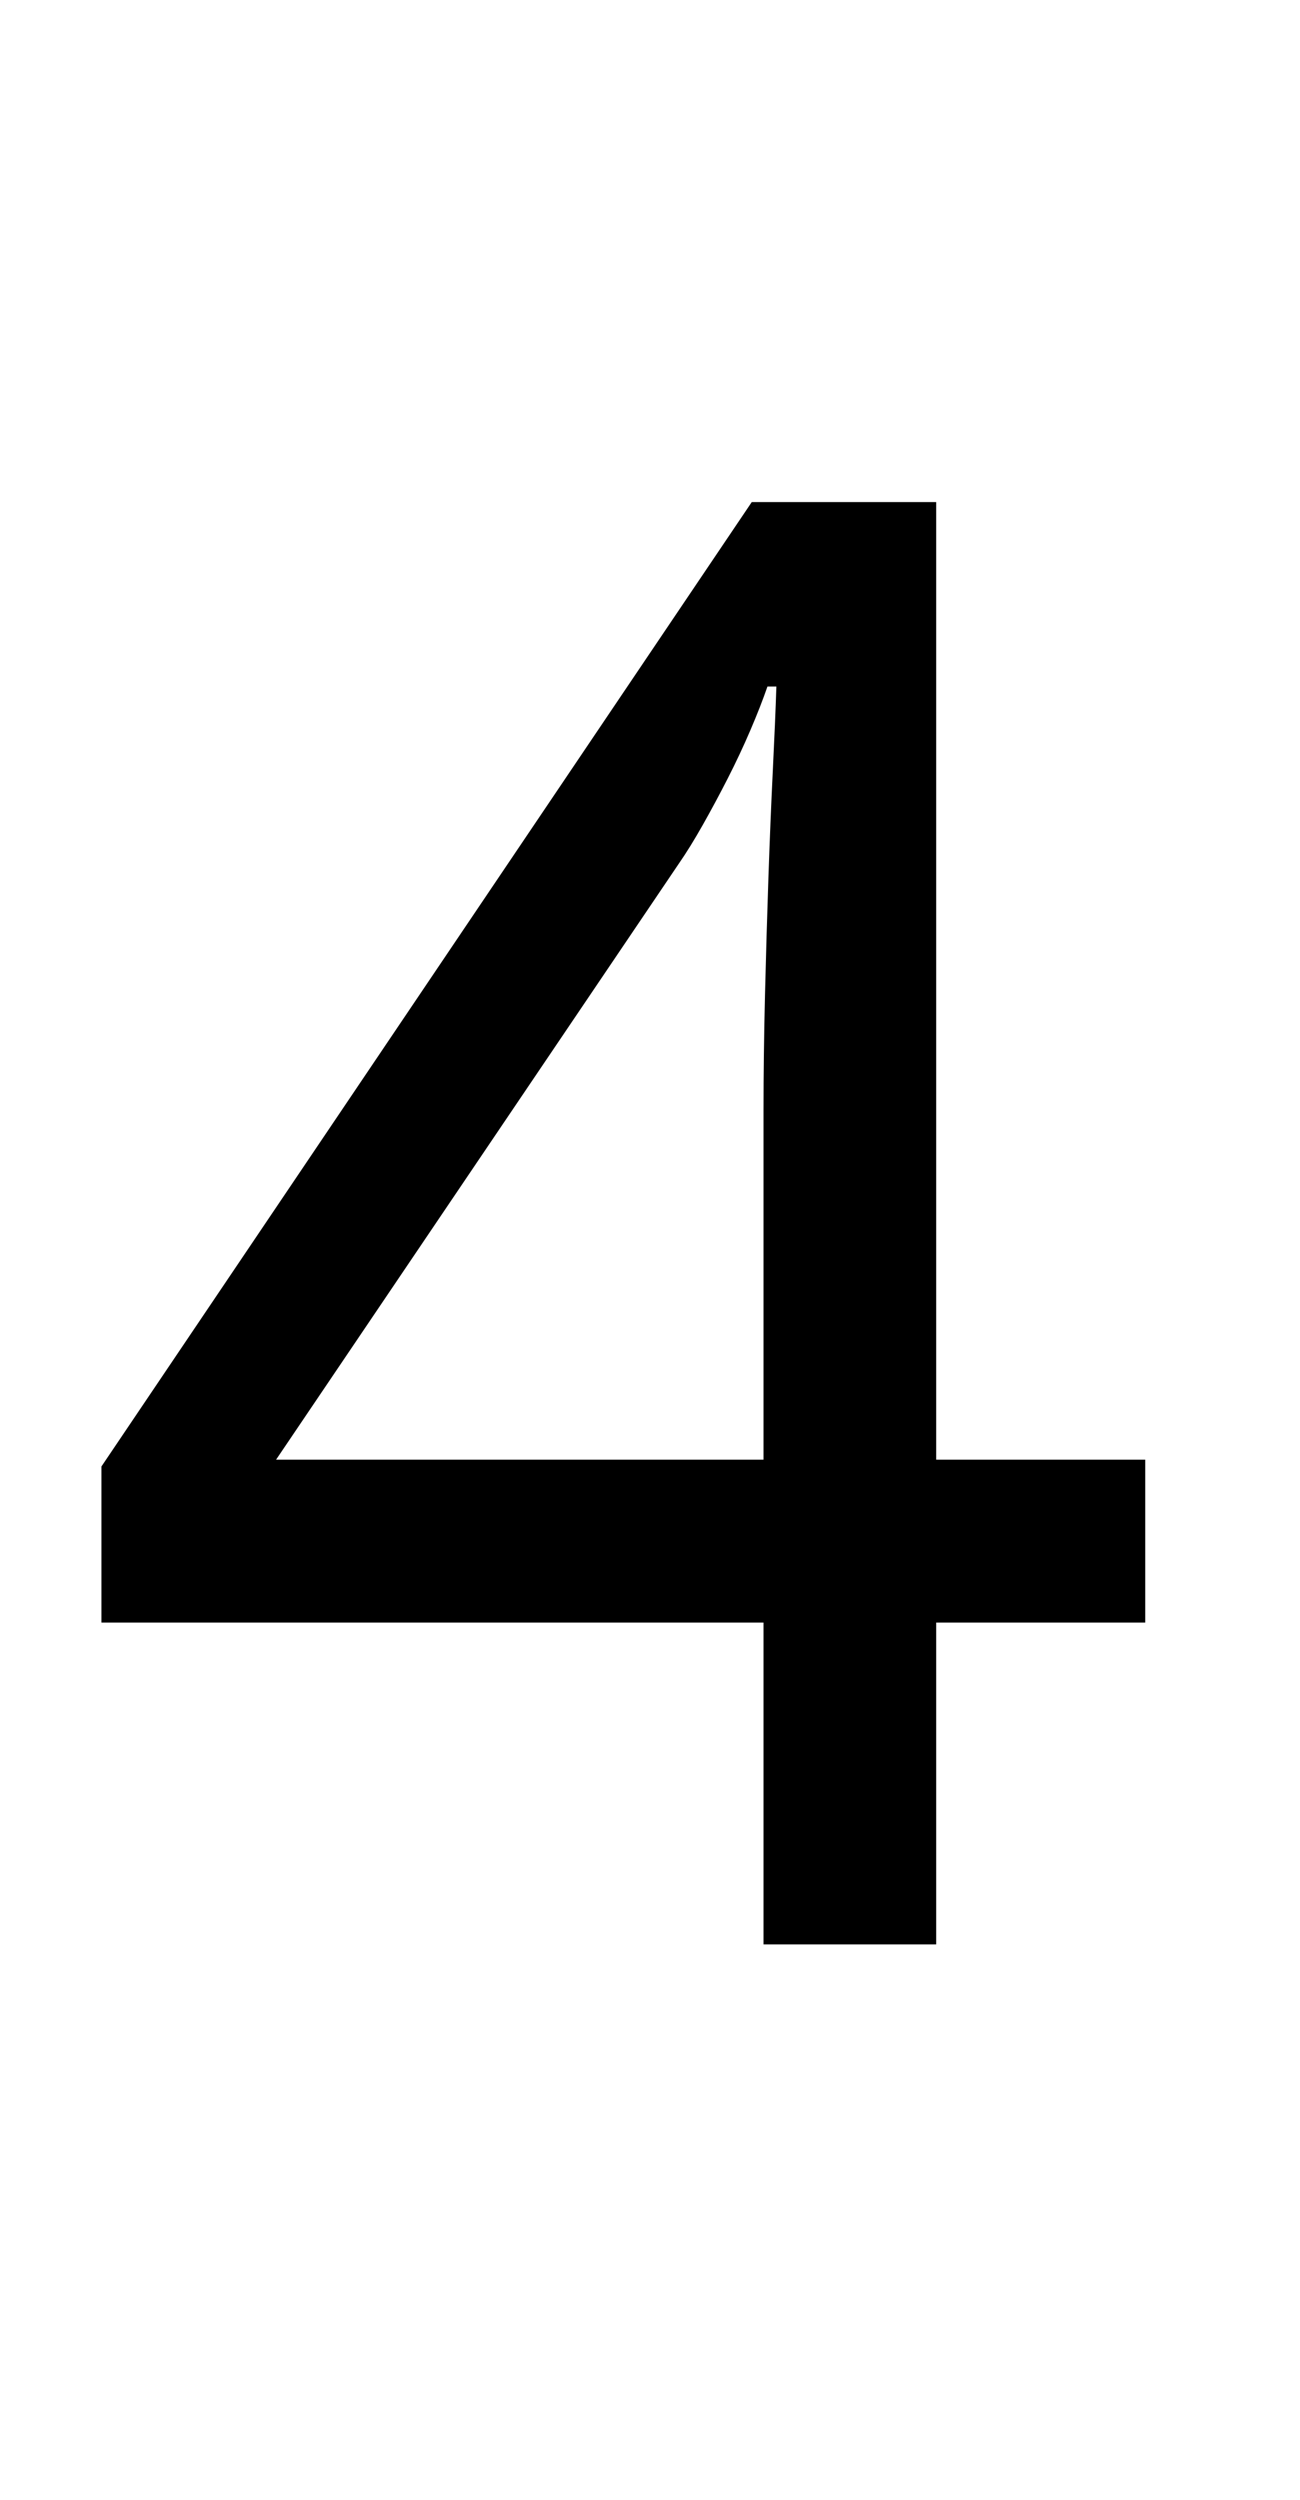 <svg version="1.1" x="0" y="0" width="100%" height="100%" viewBox="0 0 33792 64972.8" xmlns="http://www.w3.org/2000/svg">
  <path d="M 29769.05 42170.4 L 24335 42170.4 L 24335 50534.4 L 19847 50534.4 L 19847 42170.4 L 2637.05 42170.4 L 2637.05 38113.35 L 19541 13049.4 L 24335 13049.4 L 24335 37937.4 L 29769.05 37937.4 L 29769.05 42170.4 Z M 19847 37937.4 L 19847 28859.4 Q 19847 27431.4 19885.25 25863.15 Q 19923.5 24294.9 19974.5 22803.15 Q 20025.5 21311.4 20089.25 20010.9 Q 20153 18710.4 20181.05 17843.4 L 19949 17843.4 Q 19773.05 18353.4 19505.3 18978.15 Q 19237.55 19602.9 18918.8 20227.65 Q 18600.05 20852.4 18268.55 21438.9 Q 17937.05 22025.4 17654 22433.4 L 7176.05 37937.4 L 19847 37937.4 Z " fill-rule="nonzero" style="fill:#000000;;fill-opacity:1;"/>
</svg>
